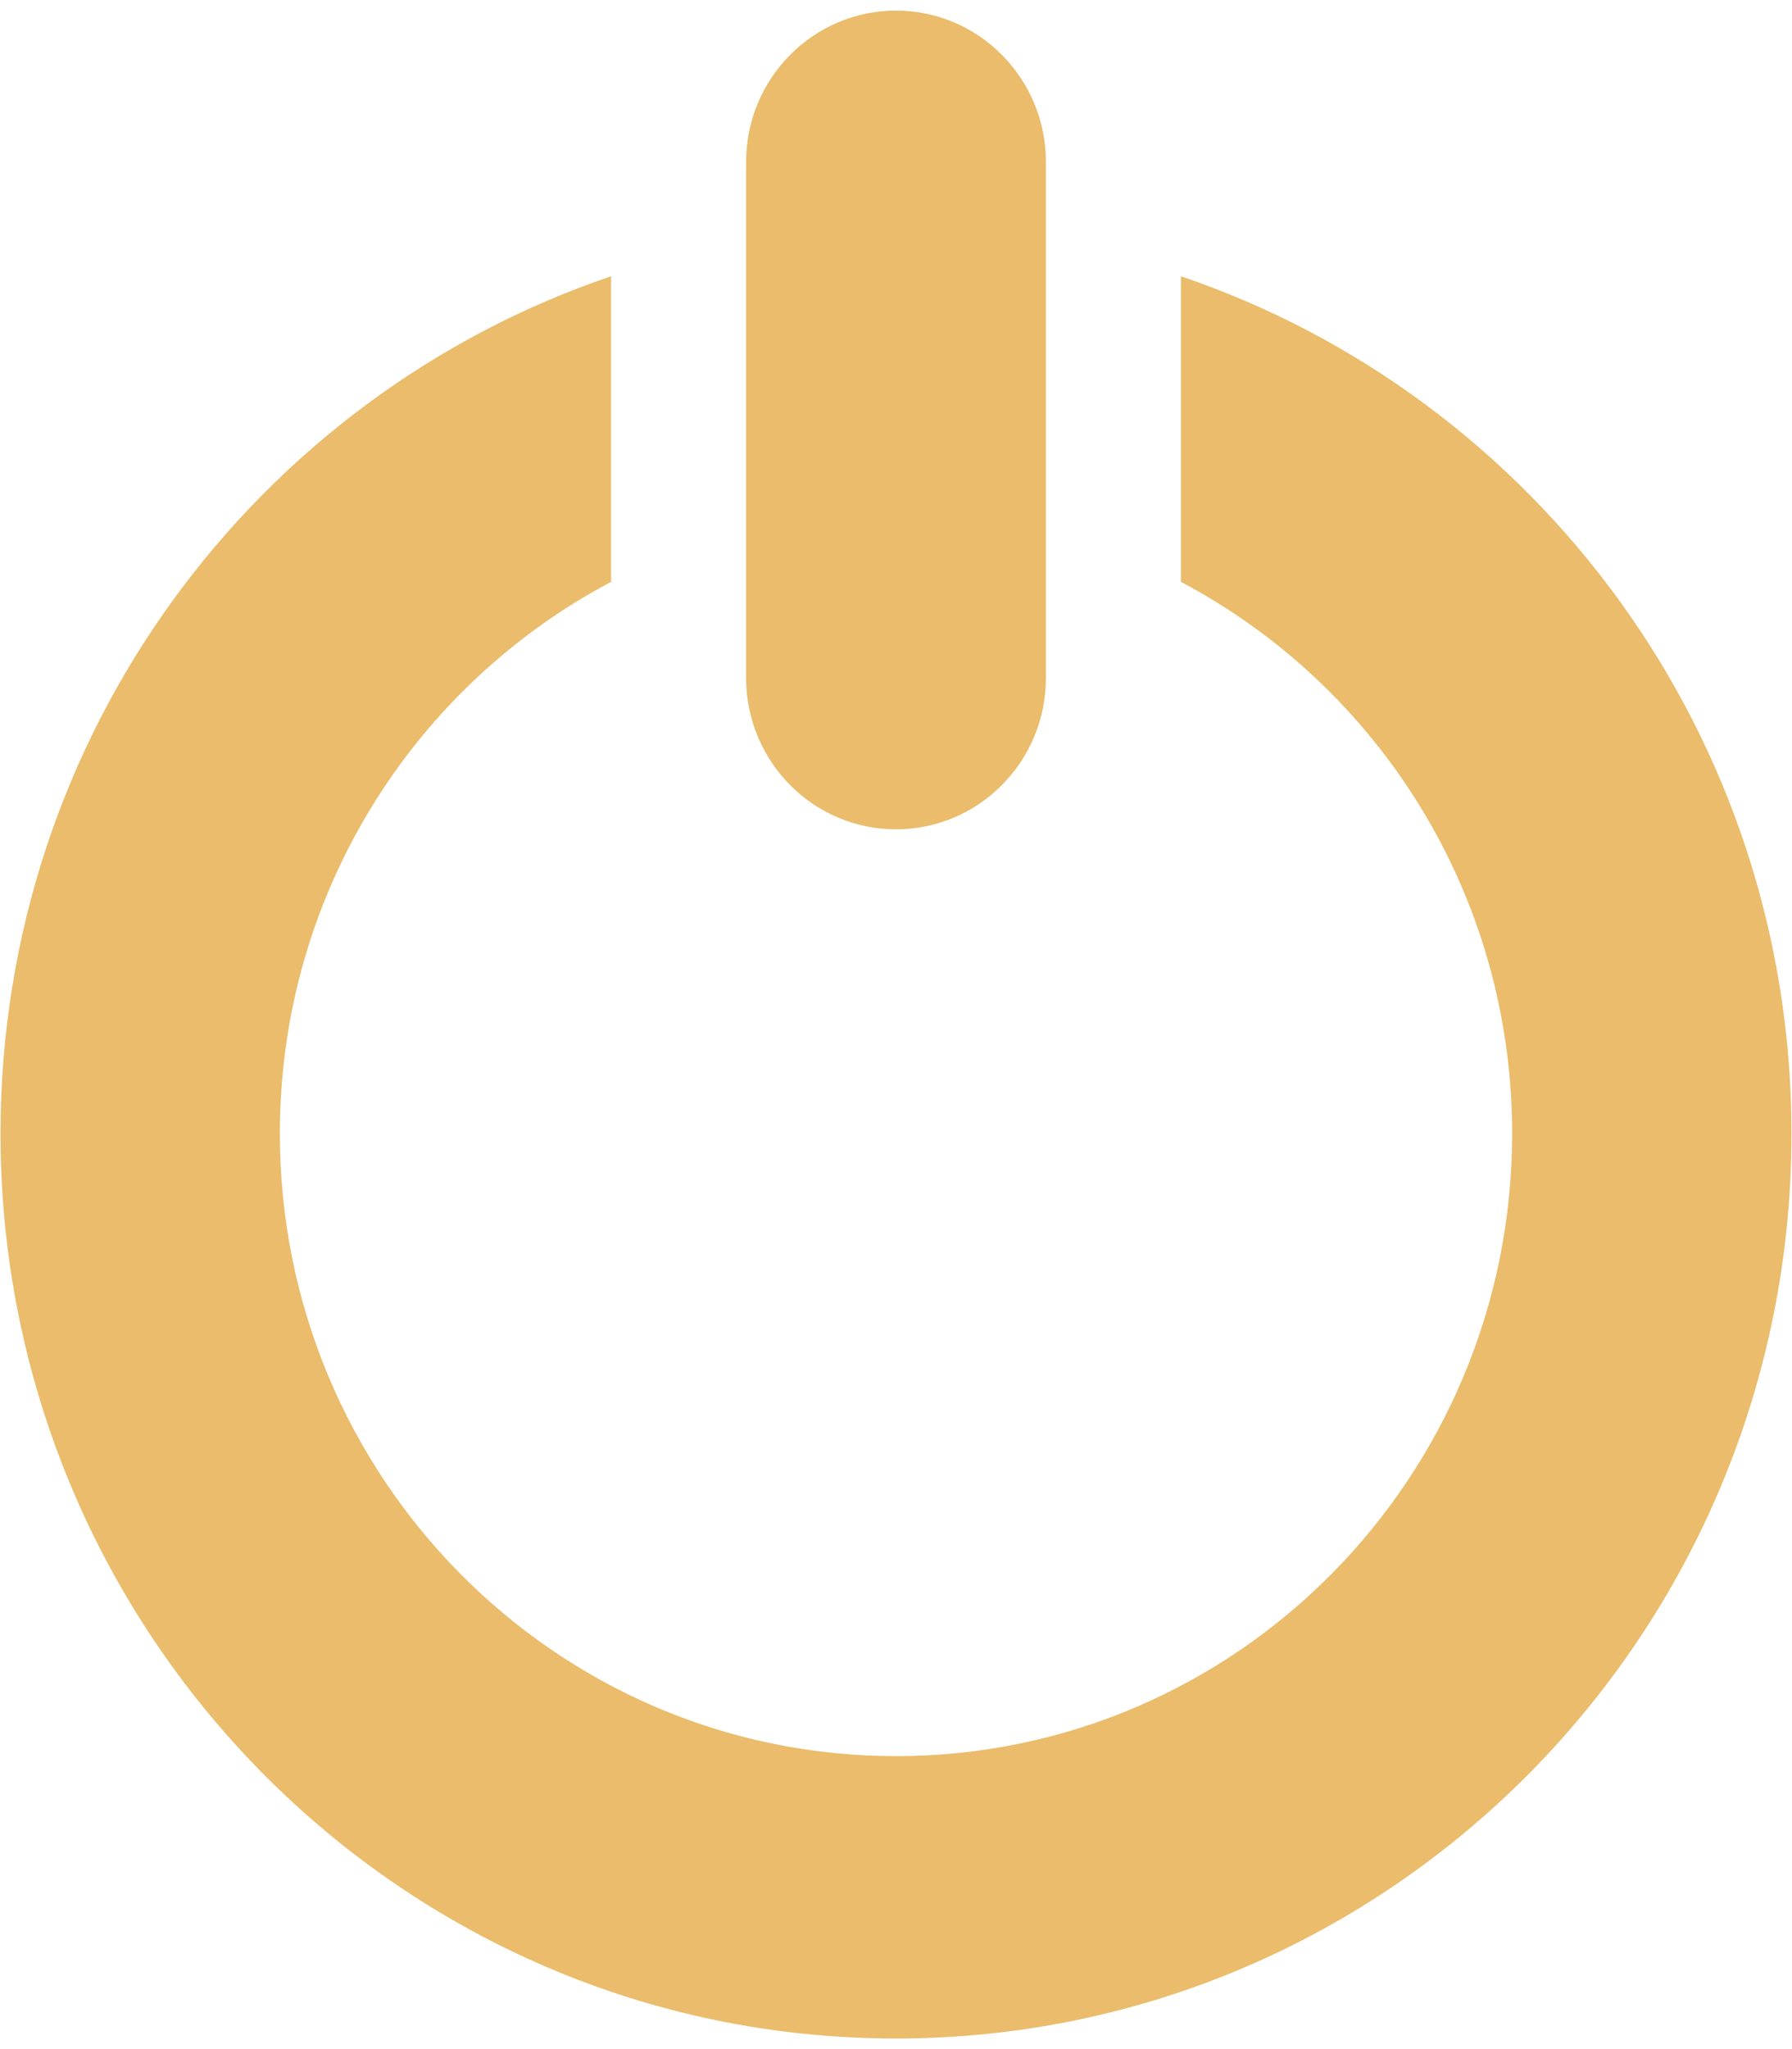 <?xml version="1.0" encoding="UTF-8" standalone="no"?>
<svg width="35px" height="40px" viewBox="0 0 35 40" version="1.1" xmlns="http://www.w3.org/2000/svg" xmlns:xlink="http://www.w3.org/1999/xlink" xmlns:sketch="http://www.bohemiancoding.com/sketch/ns">
    <!-- Generator: Sketch 3.4 (15575) - http://www.bohemiancoding.com/sketch -->
    <title>noun_63360</title>
    <desc>Created with Sketch.</desc>
    <defs></defs>
    <g id="Page-1" stroke="none" stroke-width="1" fill="none" fill-rule="evenodd" sketch:type="MSPage">
        <g id="Artboard-1" sketch:type="MSArtboardGroup" transform="translate(-418, -243)" fill="#EABC6B">
            <g id="noun_63360" sketch:type="MSLayerGroup" transform="translate(418, 243)">
                <g id="Group" sketch:type="MSShapeGroup">
                    <path d="M17.5,0.207 C15.883,0.207 14.572,1.532 14.572,3.164 L14.572,5.534 L14.572,10.863 L14.572,13.231 C14.572,14.866 15.883,16.189 17.5,16.189 C19.117,16.189 20.428,14.866 20.428,13.231 L20.428,10.863 L20.428,5.533 L20.428,3.164 C20.428,1.531 19.117,0.207 17.5,0.207 L17.5,0.207 Z" id="Shape"></path>
                    <path d="M23.065,5.393 L23.065,11.359 C26.907,13.388 29.534,17.446 29.534,22.129 C29.534,28.841 24.146,34.281 17.5,34.281 C10.854,34.281 5.466,28.841 5.466,22.129 C5.466,17.446 8.093,13.388 11.935,11.359 L11.935,5.393 C5.007,7.742 0.01,14.34 0.01,22.129 C0.01,31.884 7.84,39.793 17.5,39.793 C27.159,39.793 34.99,31.884 34.99,22.129 C34.99,14.34 29.993,7.742 23.065,5.393 L23.065,5.393 Z" id="Shape"></path>
                </g>
            </g>
        </g>
    </g>
</svg>